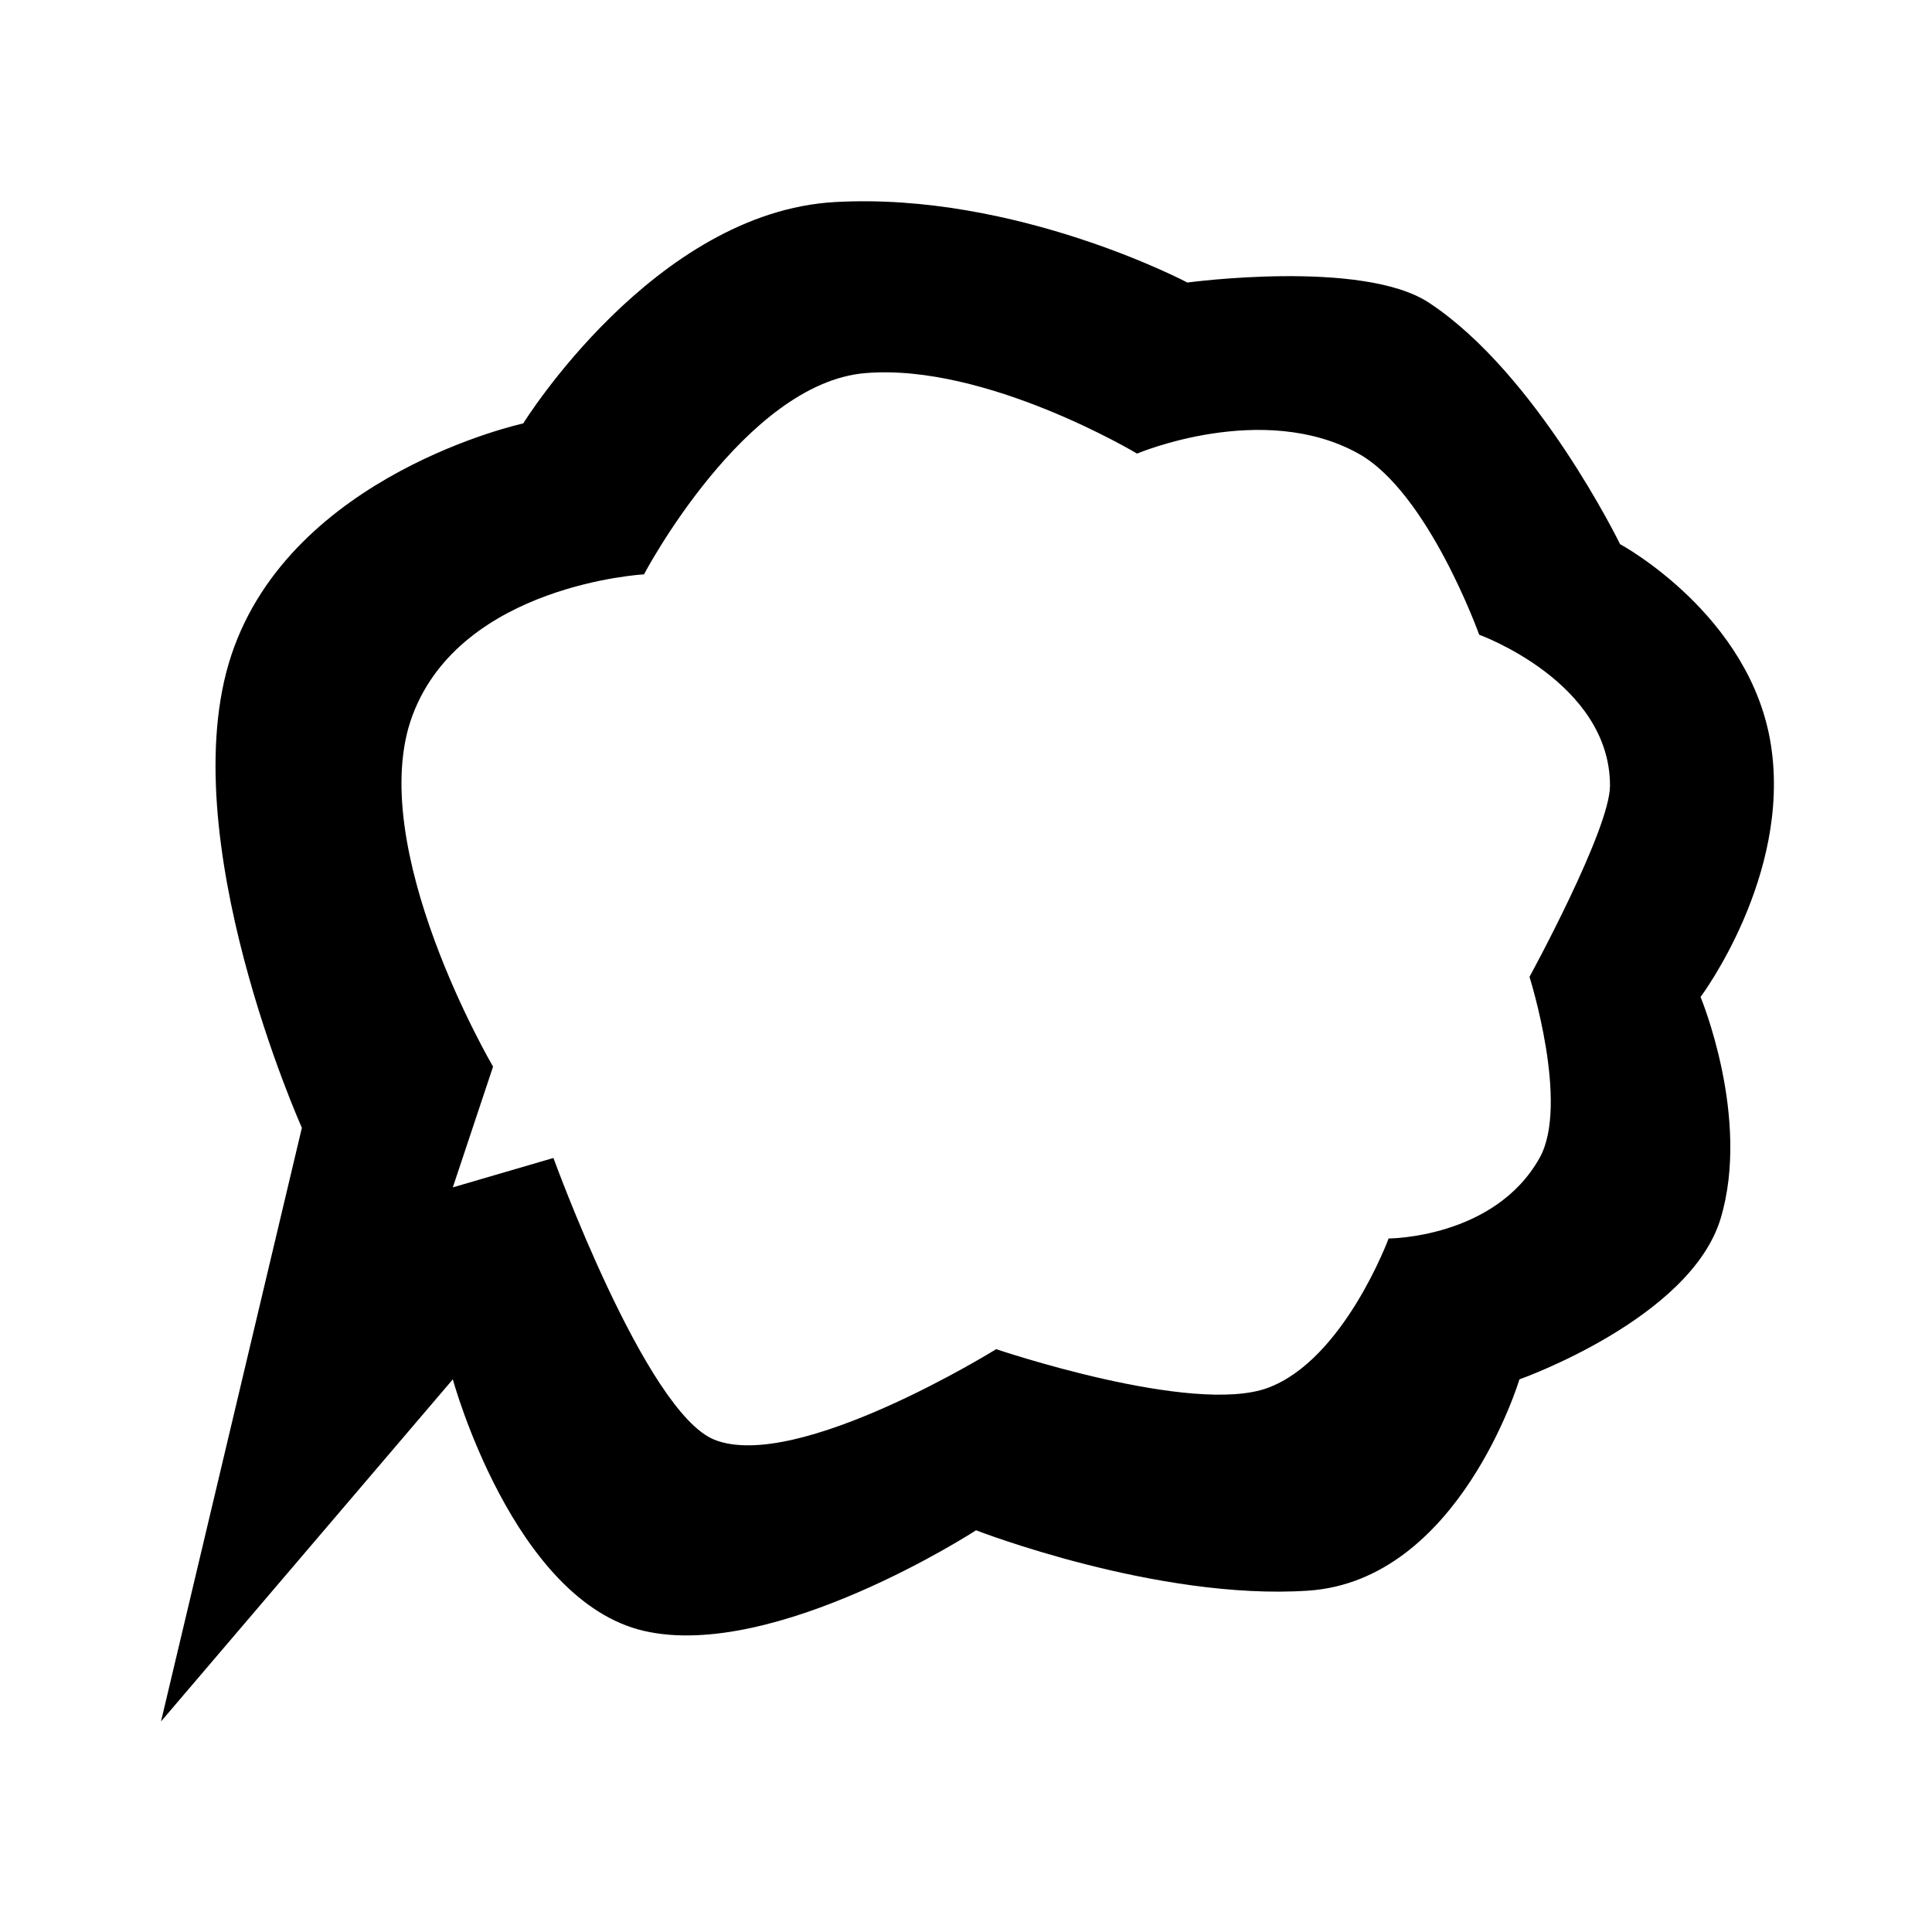<svg viewBox="0 0 96 96" fill="currentColor" xmlns="http://www.w3.org/2000/svg">
  <path fill-rule="evenodd" clip-rule="evenodd"
    d="M49.5 67.039C49.5 67.039 59.251 70.348 63 68.961C66.775 67.564 69 61.539 69 61.539C69 61.539 74.256 61.539 76.5 57.539C78 54.865 76 48.539 76 48.539C76 48.539 80 41.221 80 39.039C80 33.886 73.5 31.539 73.5 31.539C73.5 31.539 70.969 24.468 67.5 22.539C62.742 19.892 56.5 22.539 56.5 22.539C56.5 22.539 49 18.039 43 18.539C37 19.039 32 28.539 32 28.539C32 28.539 22.938 29.039 20.5 35.539C18.062 42.039 24.5 53 24.5 53L22.5 59L27.5 57.539C27.5 57.539 32.082 70.175 35.5 71.539C39.615 73.181 49.5 67.039 49.5 67.039ZM65 79.039C72.5 78.539 75.5 68.539 75.5 68.539C75.5 68.539 84 65.539 85.5 60.539C87 55.539 84.5 49.539 84.5 49.539C84.5 49.539 89 43.539 88 37.039C87 30.539 80.5 27.039 80.5 27.039C80.5 27.039 76.379 18.575 71 15.039C67.692 12.864 59 14.039 59 14.039C59 14.039 50.5 9.539 41.5 10.039C32.5 10.539 26 21.039 26 21.039C26 21.039 14.5 23.539 11.5 32.539C8.5 41.539 15 56.039 15 56.039L8 85.539L22.5 68.539C22.5 68.539 25.5 79.539 32 81.039C38.5 82.539 48.5 76.039 48.5 76.039C48.5 76.039 57.5 79.539 65 79.039Z" />
</svg>